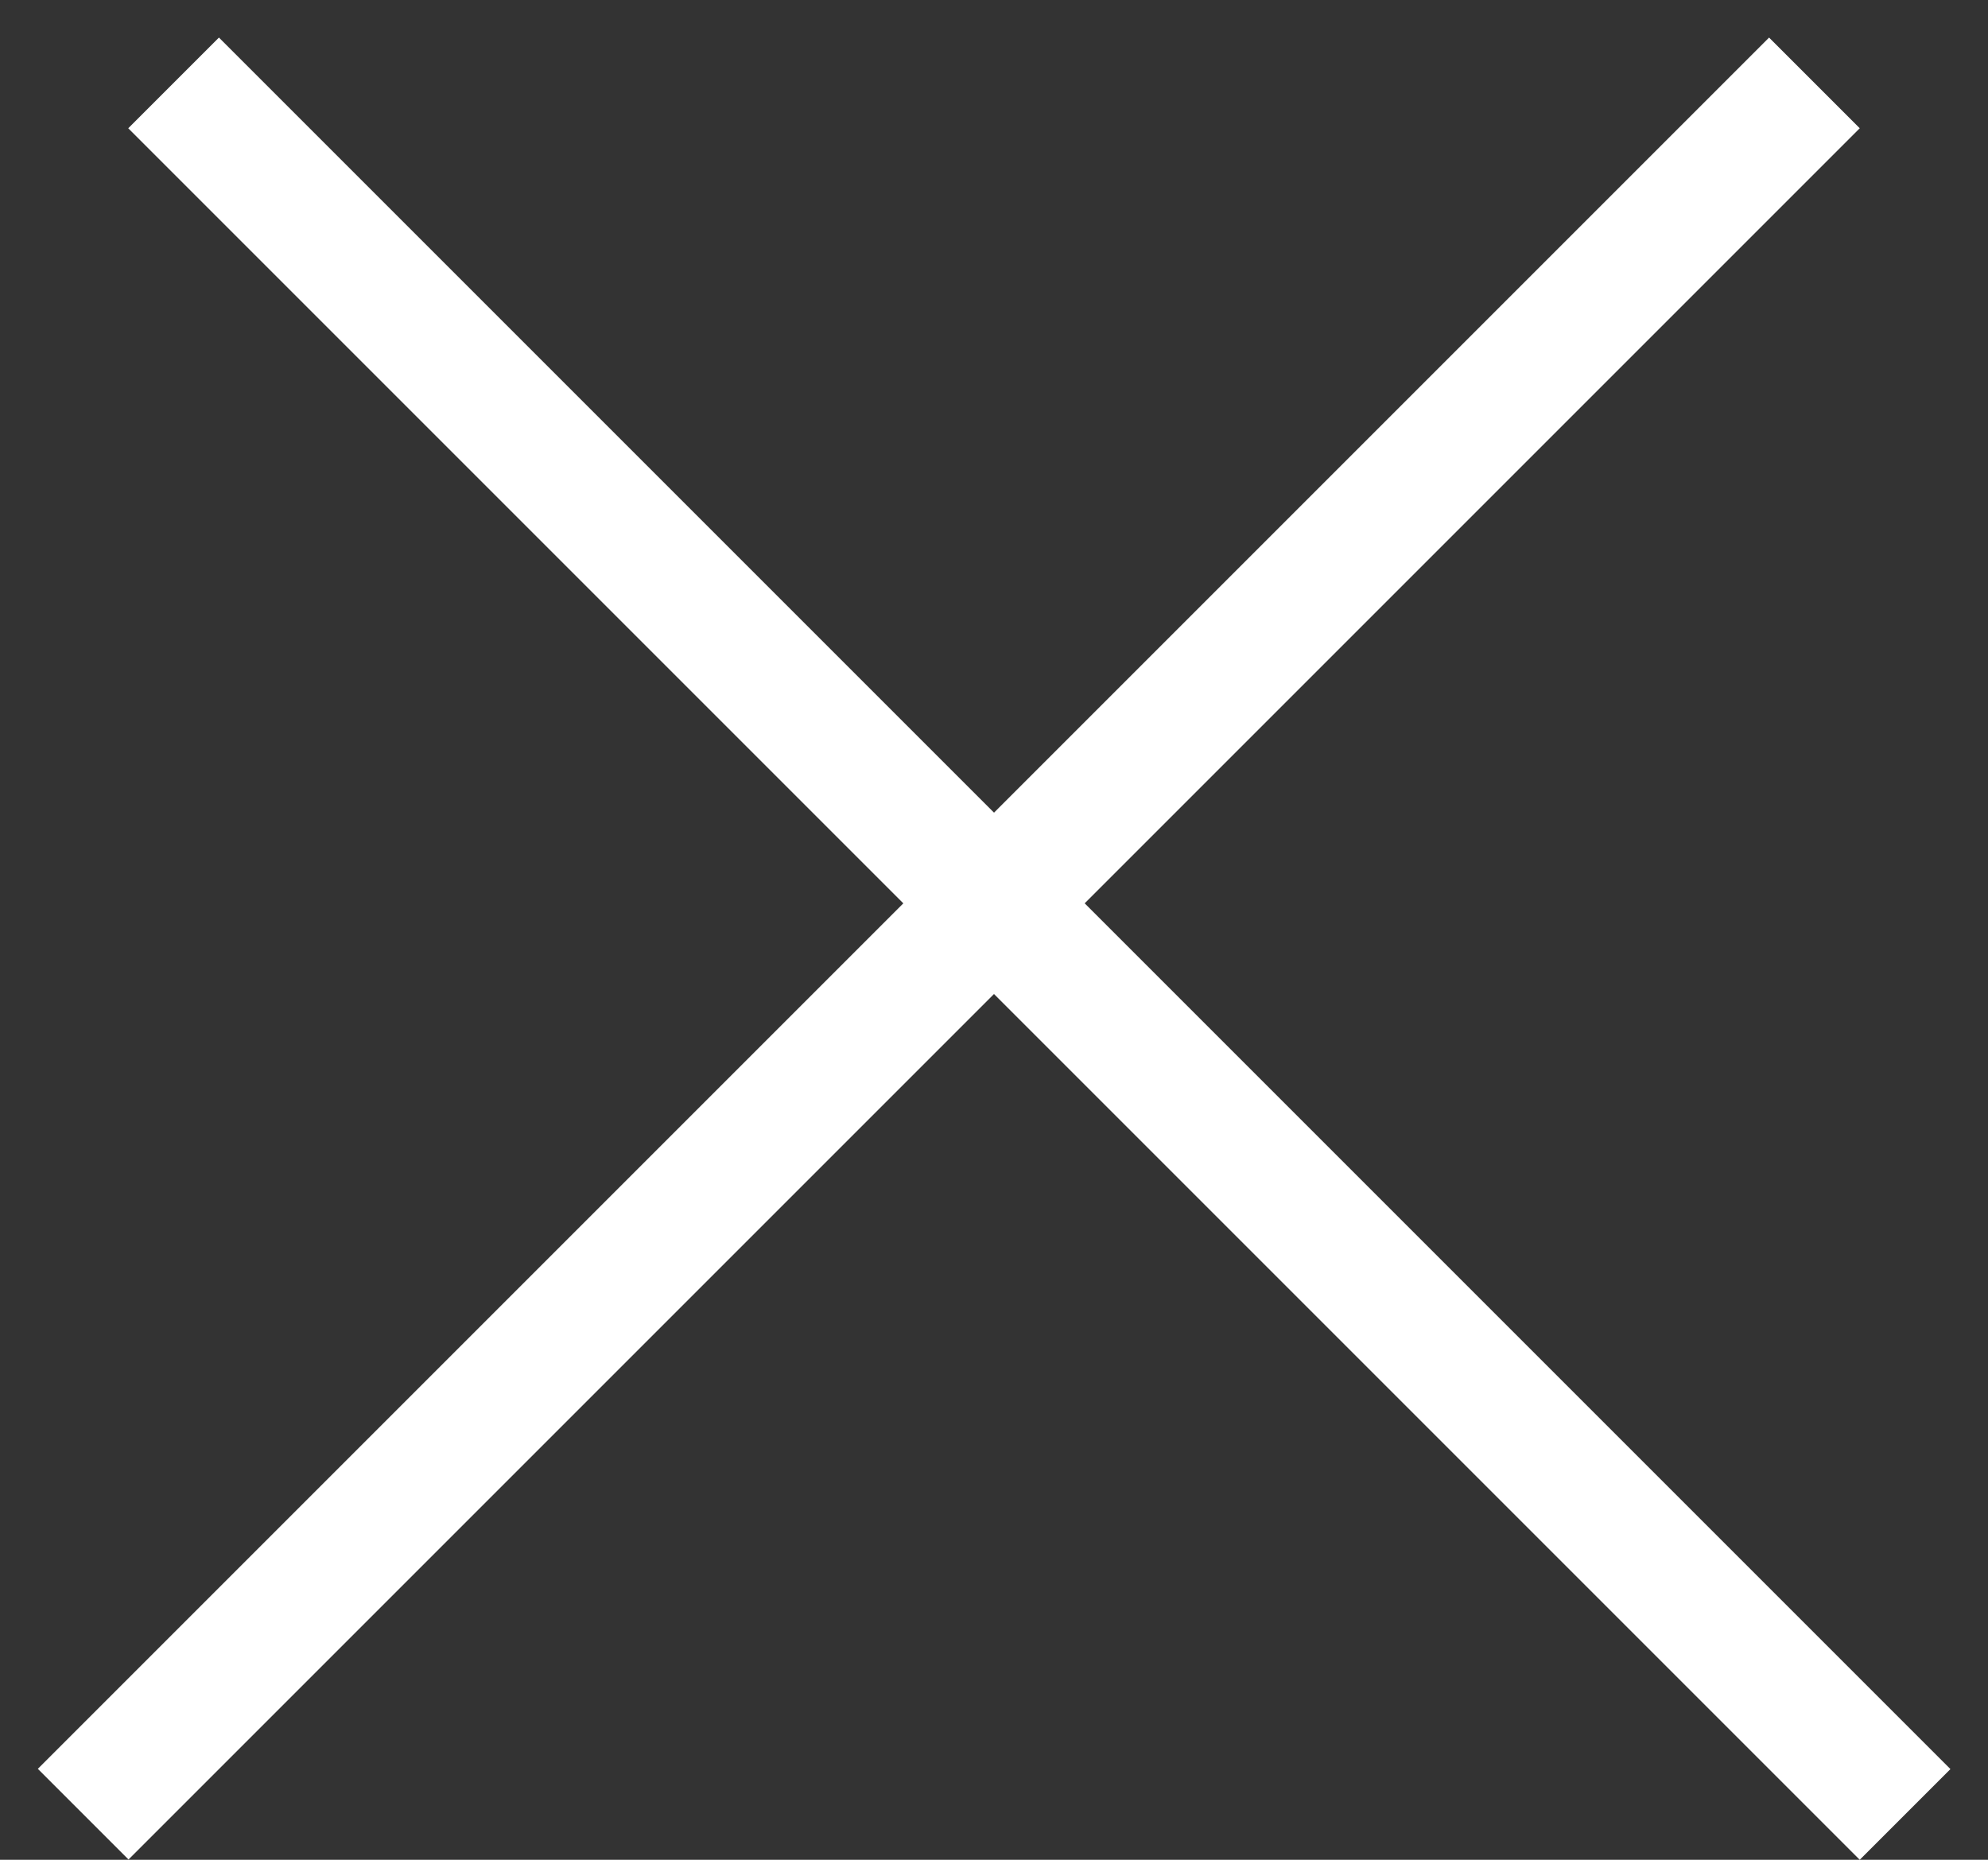 <svg width="31" height="29" viewBox="0 0 31 29" fill="none" xmlns="http://www.w3.org/2000/svg">
<rect x="0" y="0" width="31" height="29" fill="#333333" stroke="none"/>
<line x1="2.707" y1="1.293" x2="29.707" y2="28.293" stroke="white" stroke-width="2"/>
<line y1="-1" x2="38.184" y2="-1" transform="matrix(-0.707 0.707 0.707 0.707 29 2)" stroke="white" stroke-width="2"/>
</svg>
